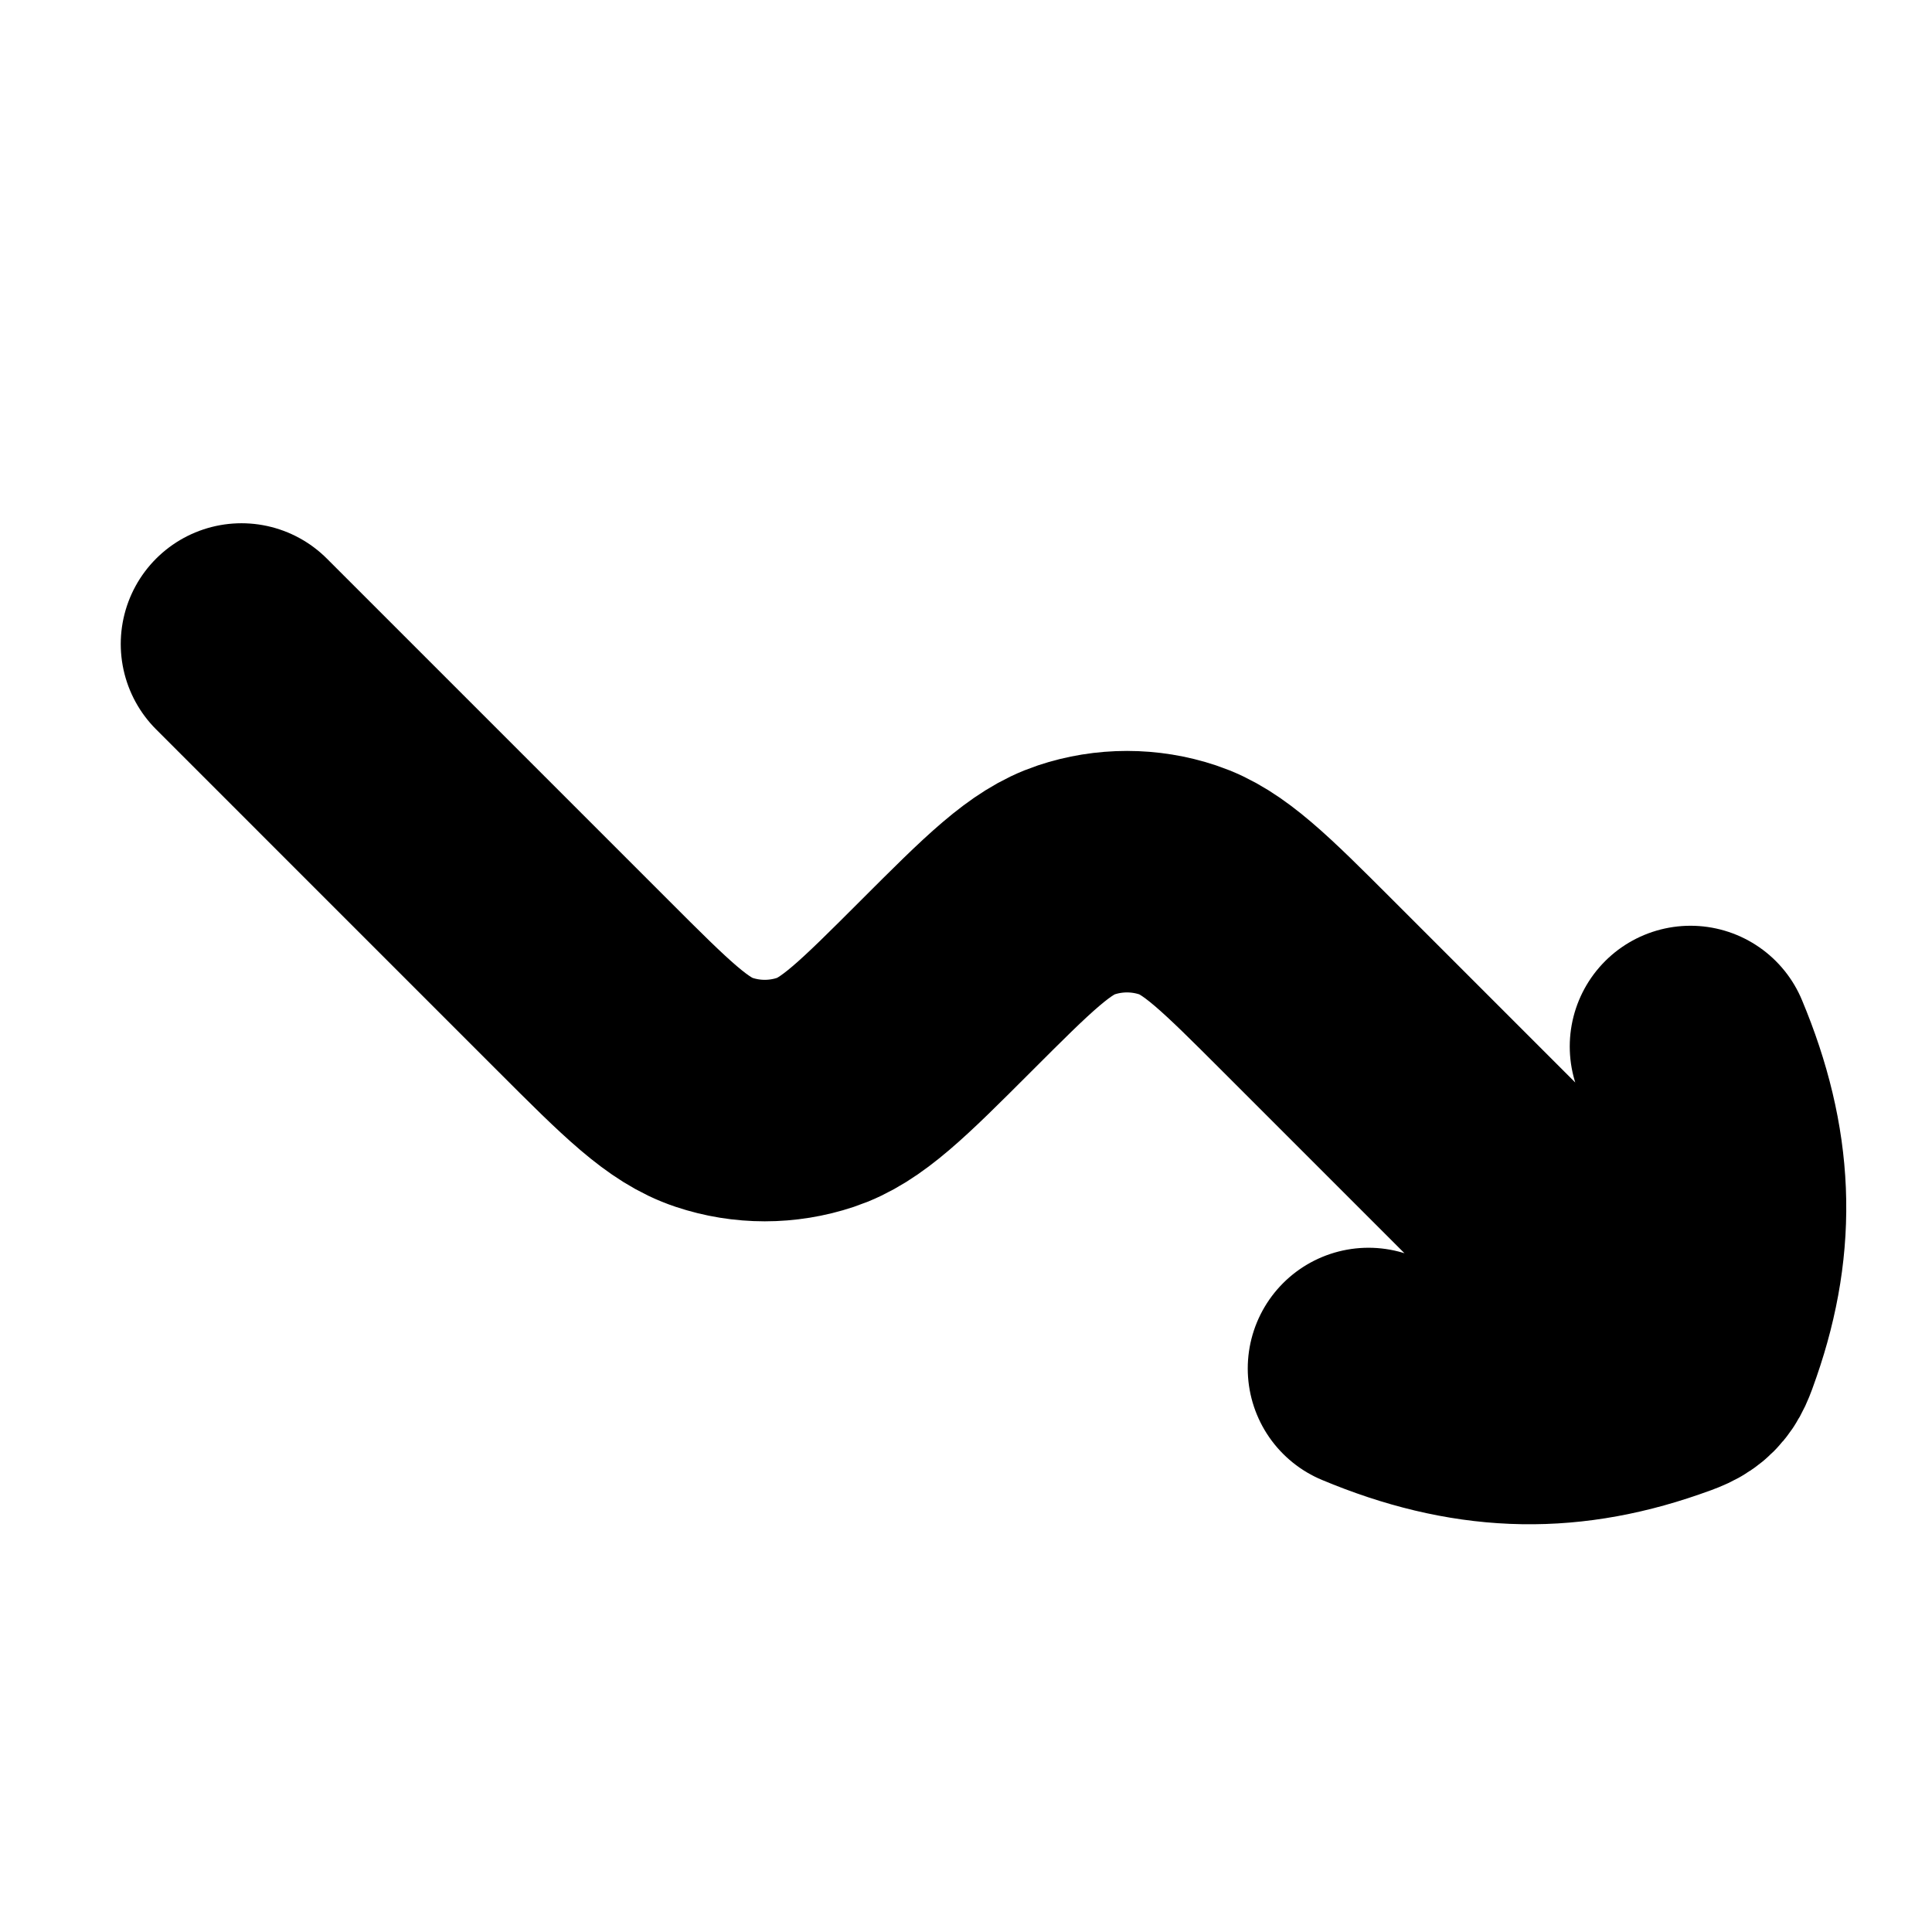 <svg width="24" height="24" viewBox="0 0 24 24" fill="none" xmlns="http://www.w3.org/2000/svg">
    <path d="M3 8L7.25 12.25C8.03 13.03 8.42 13.42 8.869 13.569C9.278 13.706 9.722 13.706 10.132 13.569C10.58 13.42 10.97 13.03 11.75 12.25V12.25C12.53 11.47 12.92 11.08 13.368 10.931C13.778 10.794 14.222 10.794 14.632 10.931C15.08 11.08 15.47 11.47 16.25 12.25L20.5 16.5M17 17C18.257 17.526 19.384 17.575 20.617 17.147C20.799 17.084 20.89 17.052 20.971 16.971C21.052 16.89 21.084 16.799 21.147 16.617C21.575 15.384 21.526 14.257 21 13" stroke="currentColor" stroke-width="3" stroke-linecap="round" stroke-linejoin="round"/>
</svg>
